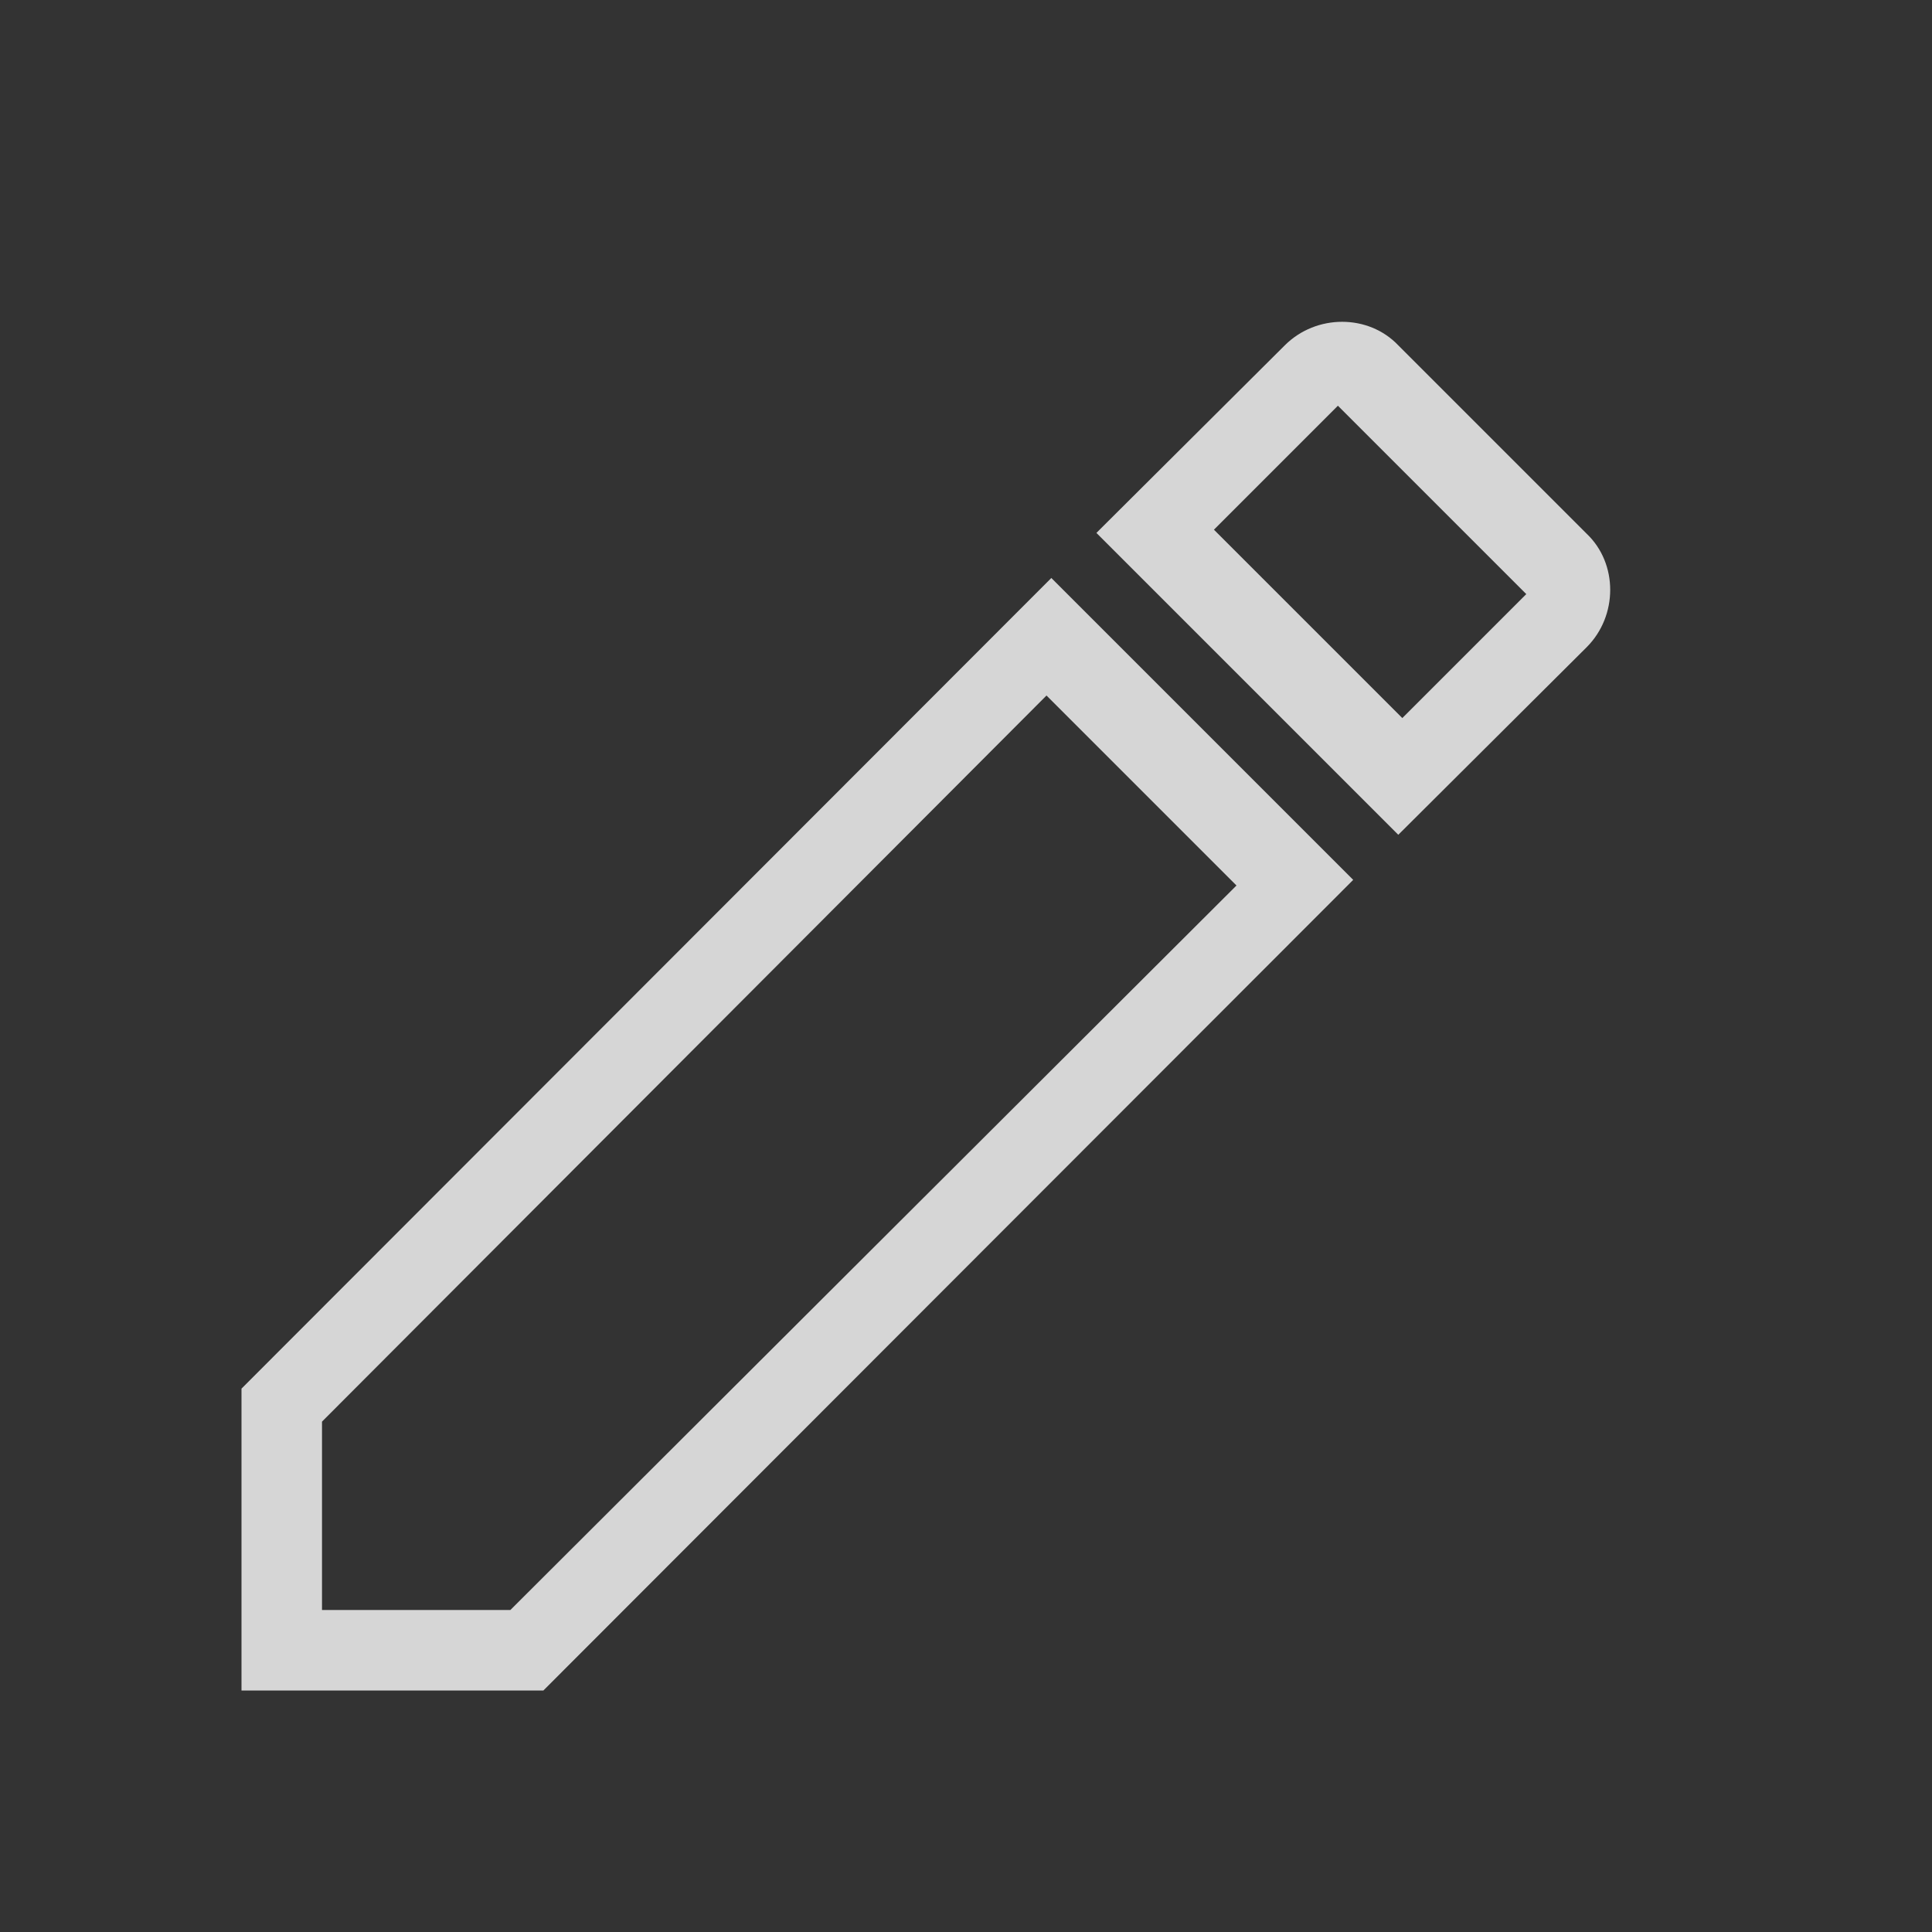 <svg width="24" height="24" viewBox="0 0 24 24" fill="none" xmlns="http://www.w3.org/2000/svg">
<rect x="0" y="0" width="24" height="24" fill="#333333" stroke="none"/>
<path d="M19.71 8.04L17.37 10.37L13.62 6.62L15.96 4.29C16.35 3.9 17 3.9 17.37 4.29L19.71 6.63C20.1 7 20.1 7.65 19.71 8.04ZM3 17.25L13.06 7.18L16.81 10.93L6.75 21H3V17.25ZM16.62 5.04L15.08 6.58L17.42 8.92L18.96 7.38L16.62 5.04ZM15.36 11L13 8.64L4 17.66V20H6.34L15.36 11Z" fill="white" fill-opacity="0.8"/>
</svg>
